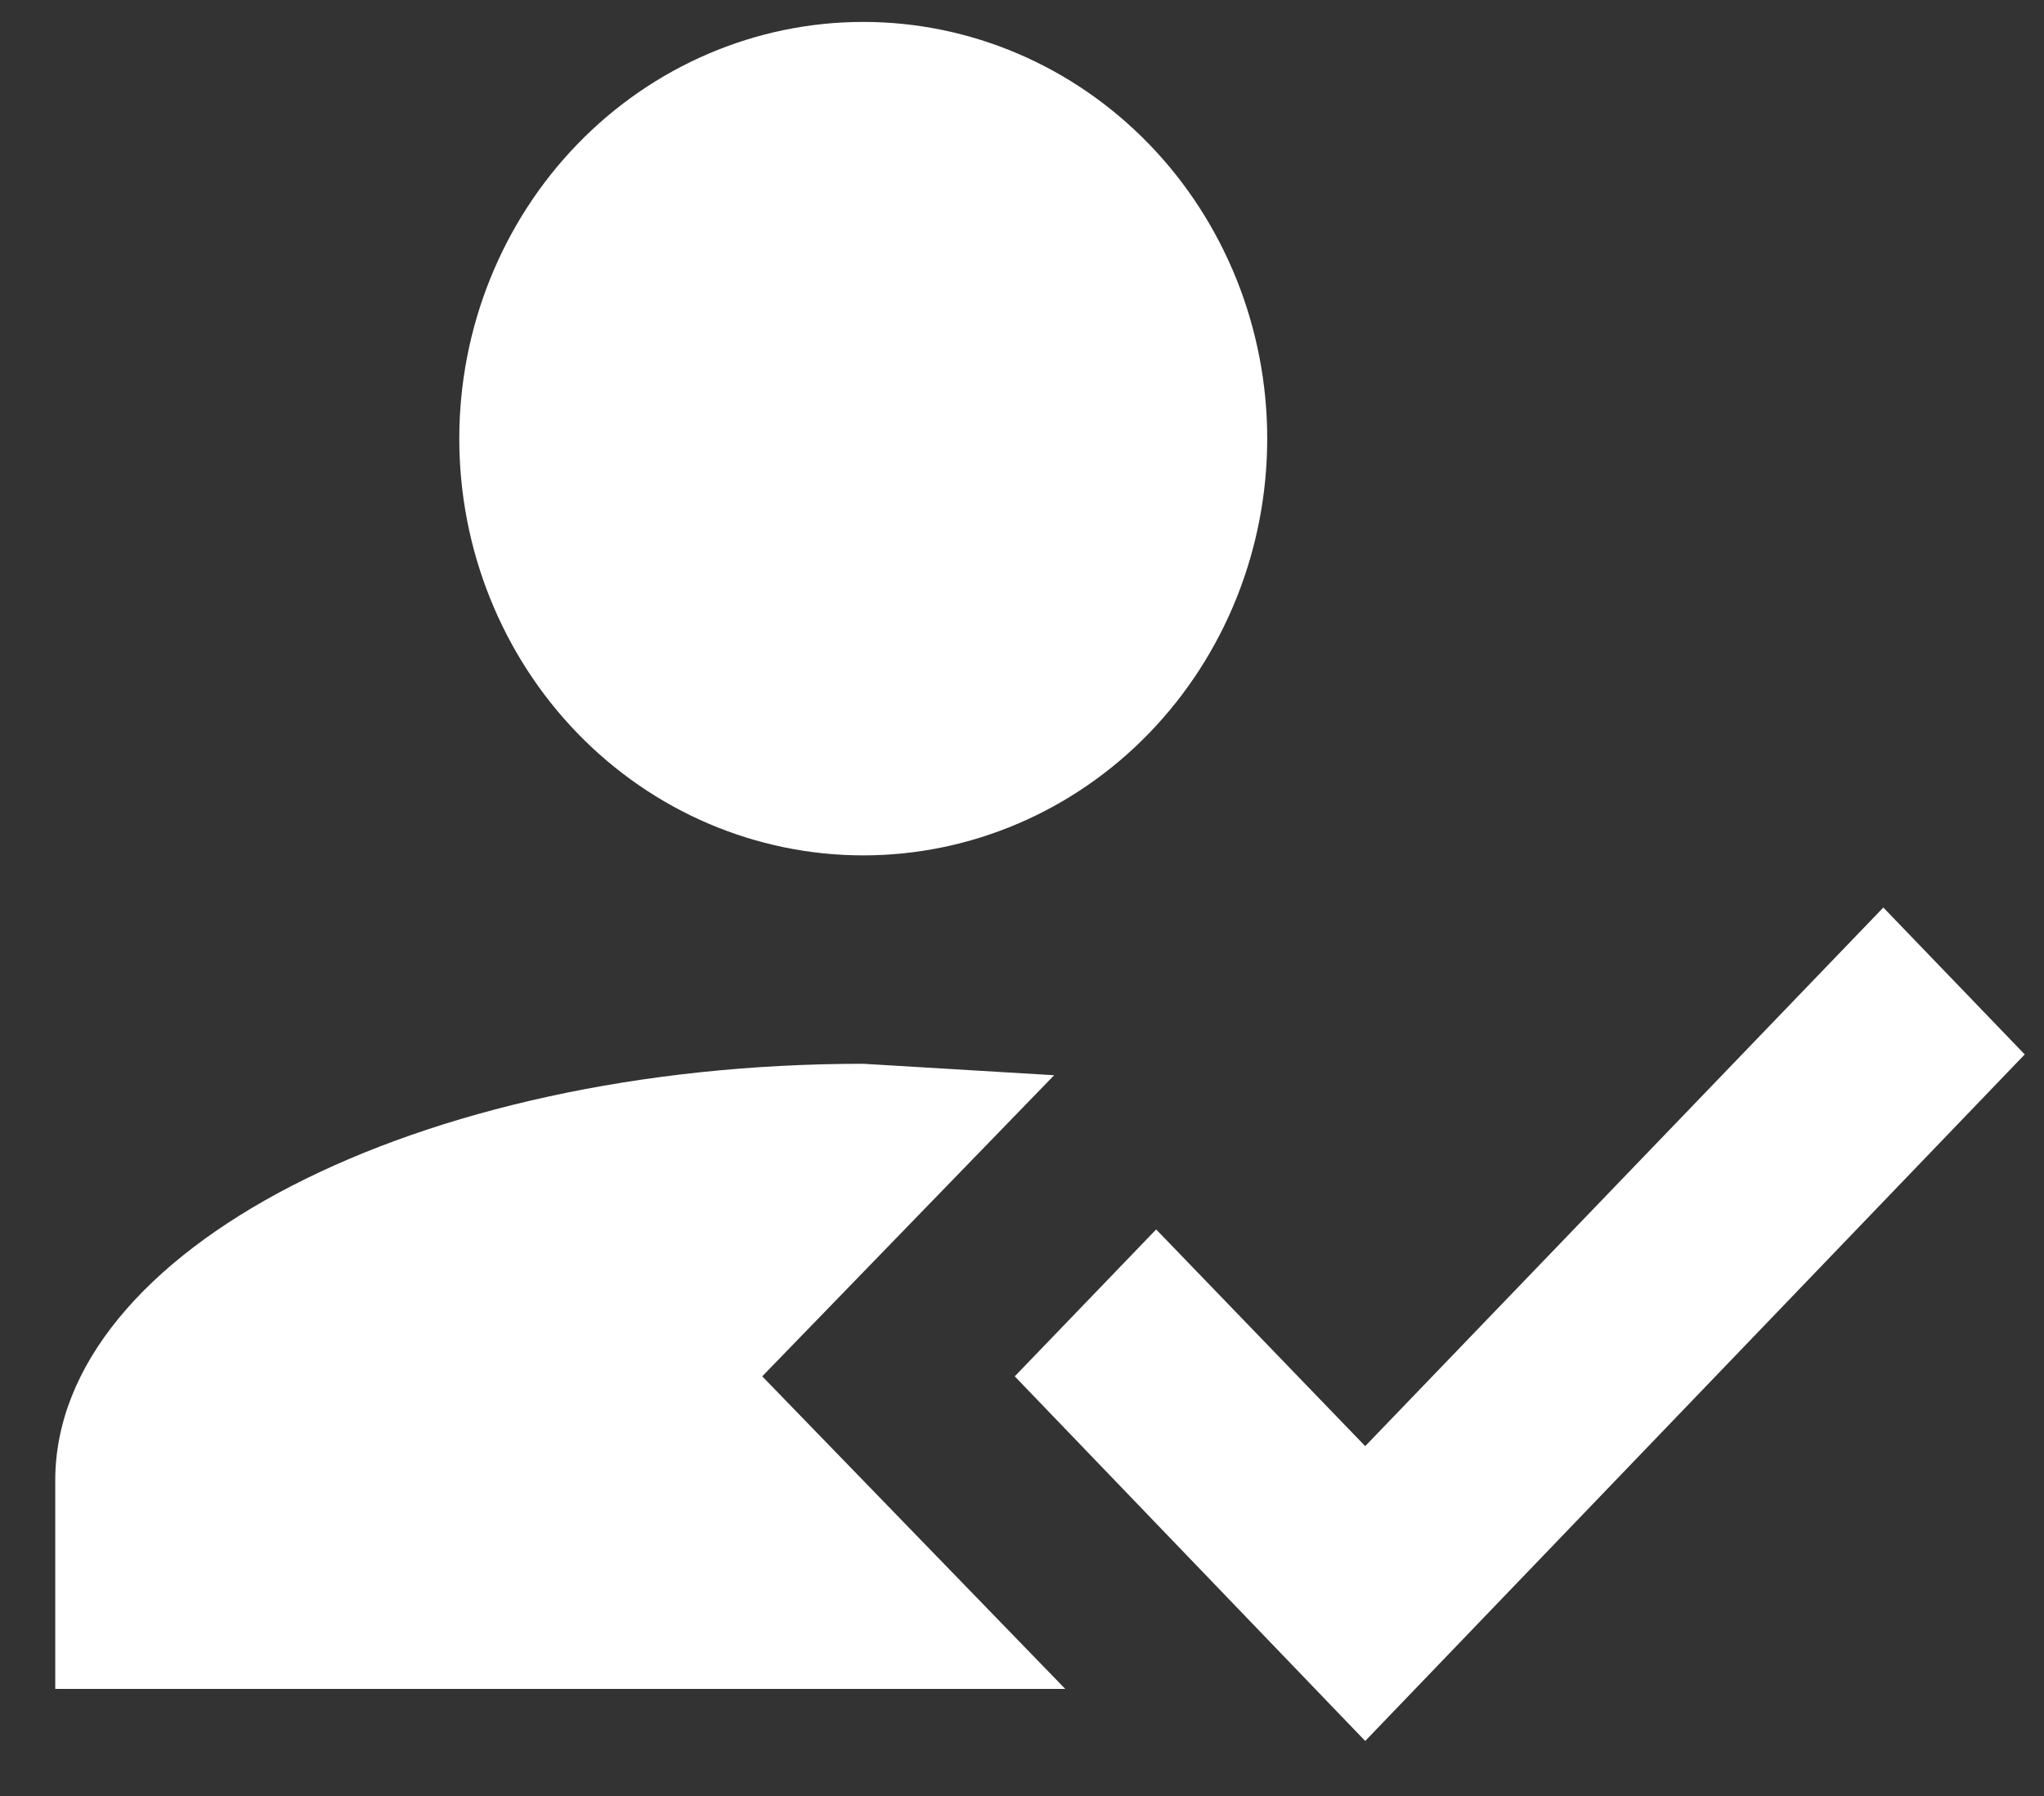 <svg width="33" height="29" viewBox="0 0 33 29" fill="none" xmlns="http://www.w3.org/2000/svg">
<rect x="0" y="0" width="33" height="29" fill="#333333" stroke="none"/>
<path d="M30.406 14.654L32.689 17.026L22.041 28.112L16.383 22.224L18.666 19.852L22.041 23.351L30.406 14.654ZM12.306 22.224L17.198 27.271H0.892V23.906C0.892 20.188 6.73 17.177 13.937 17.177L17.019 17.362L12.306 22.224ZM13.937 0.354C15.667 0.354 17.326 1.063 18.549 2.325C19.772 3.587 20.459 5.299 20.459 7.083C20.459 8.868 19.772 10.58 18.549 11.842C17.326 13.104 15.667 13.812 13.937 13.812C12.207 13.812 10.548 13.104 9.325 11.842C8.102 10.58 7.415 8.868 7.415 7.083C7.415 5.299 8.102 3.587 9.325 2.325C10.548 1.063 12.207 0.354 13.937 0.354Z" fill="white"/>
</svg>

